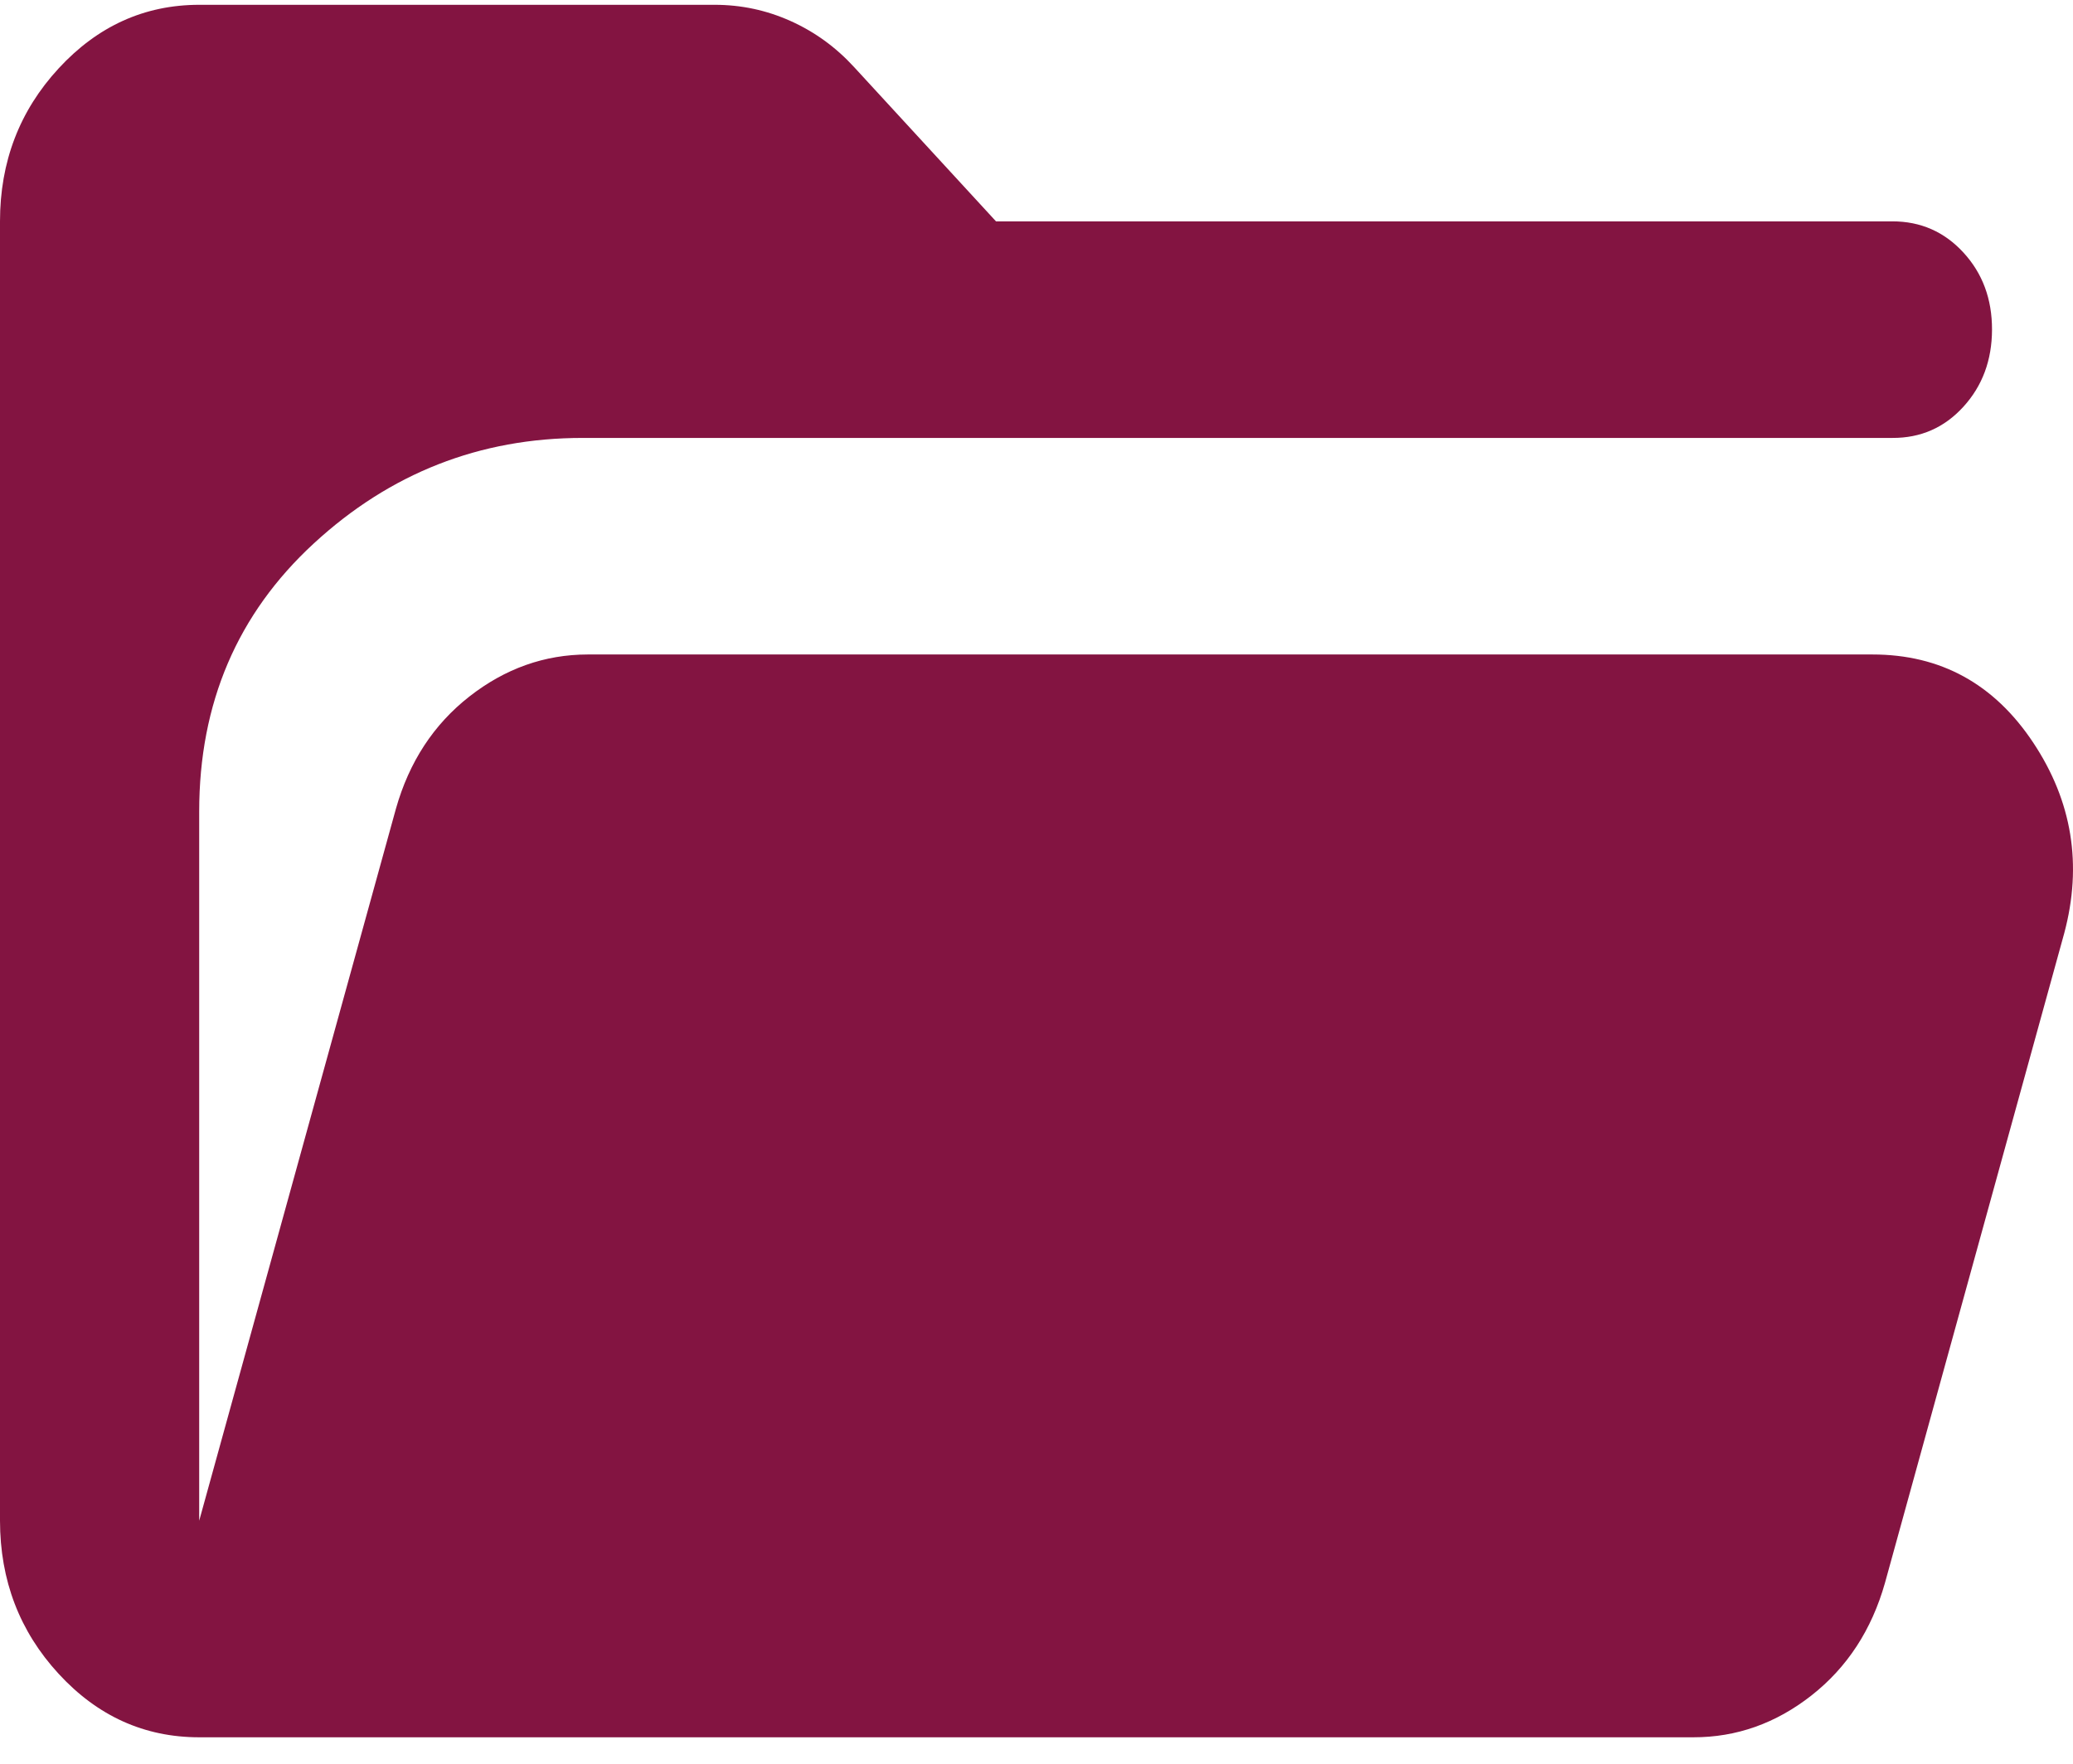 <svg width="134" height="114" viewBox="0 0 134 114" fill="none" xmlns="http://www.w3.org/2000/svg" xmlns:xlink="http://www.w3.org/1999/xlink">
<path d="M12.876,112.281C9.335,112.281 6.305,110.912 3.786,108.173C1.266,105.435 0.004,102.139 0,98.285L0,14.306C0,10.457 1.262,7.163 3.786,4.425C6.309,1.686 9.34,0.314 12.876,0.31L46.194,0.31C47.911,0.31 49.549,0.659 51.107,1.359C52.665,2.059 54.032,3.051 55.208,4.334L64.382,14.306L122.326,14.306C124.151,14.306 125.681,14.978 126.917,16.322C128.153,17.665 128.769,19.326 128.765,21.304C128.76,23.282 128.142,24.946 126.91,26.294C125.679,27.642 124.151,28.312 122.326,28.303L37.664,28.303C31.011,28.303 25.216,30.577 20.28,35.126C15.344,39.675 12.876,45.448 12.876,52.446L12.876,98.285L25.592,52.272C26.45,49.239 28.034,46.82 30.343,45.014C32.653,43.209 35.2,42.304 37.986,42.299L121.039,42.299C125.438,42.299 128.9,44.196 131.424,47.989C133.947,51.782 134.617,55.892 133.432,60.319L121.844,102.309C120.985,105.341 119.403,107.763 117.099,109.573C114.794,111.383 112.244,112.286 109.45,112.281L12.876,112.281Z" fill="#831441"/>
</svg>
